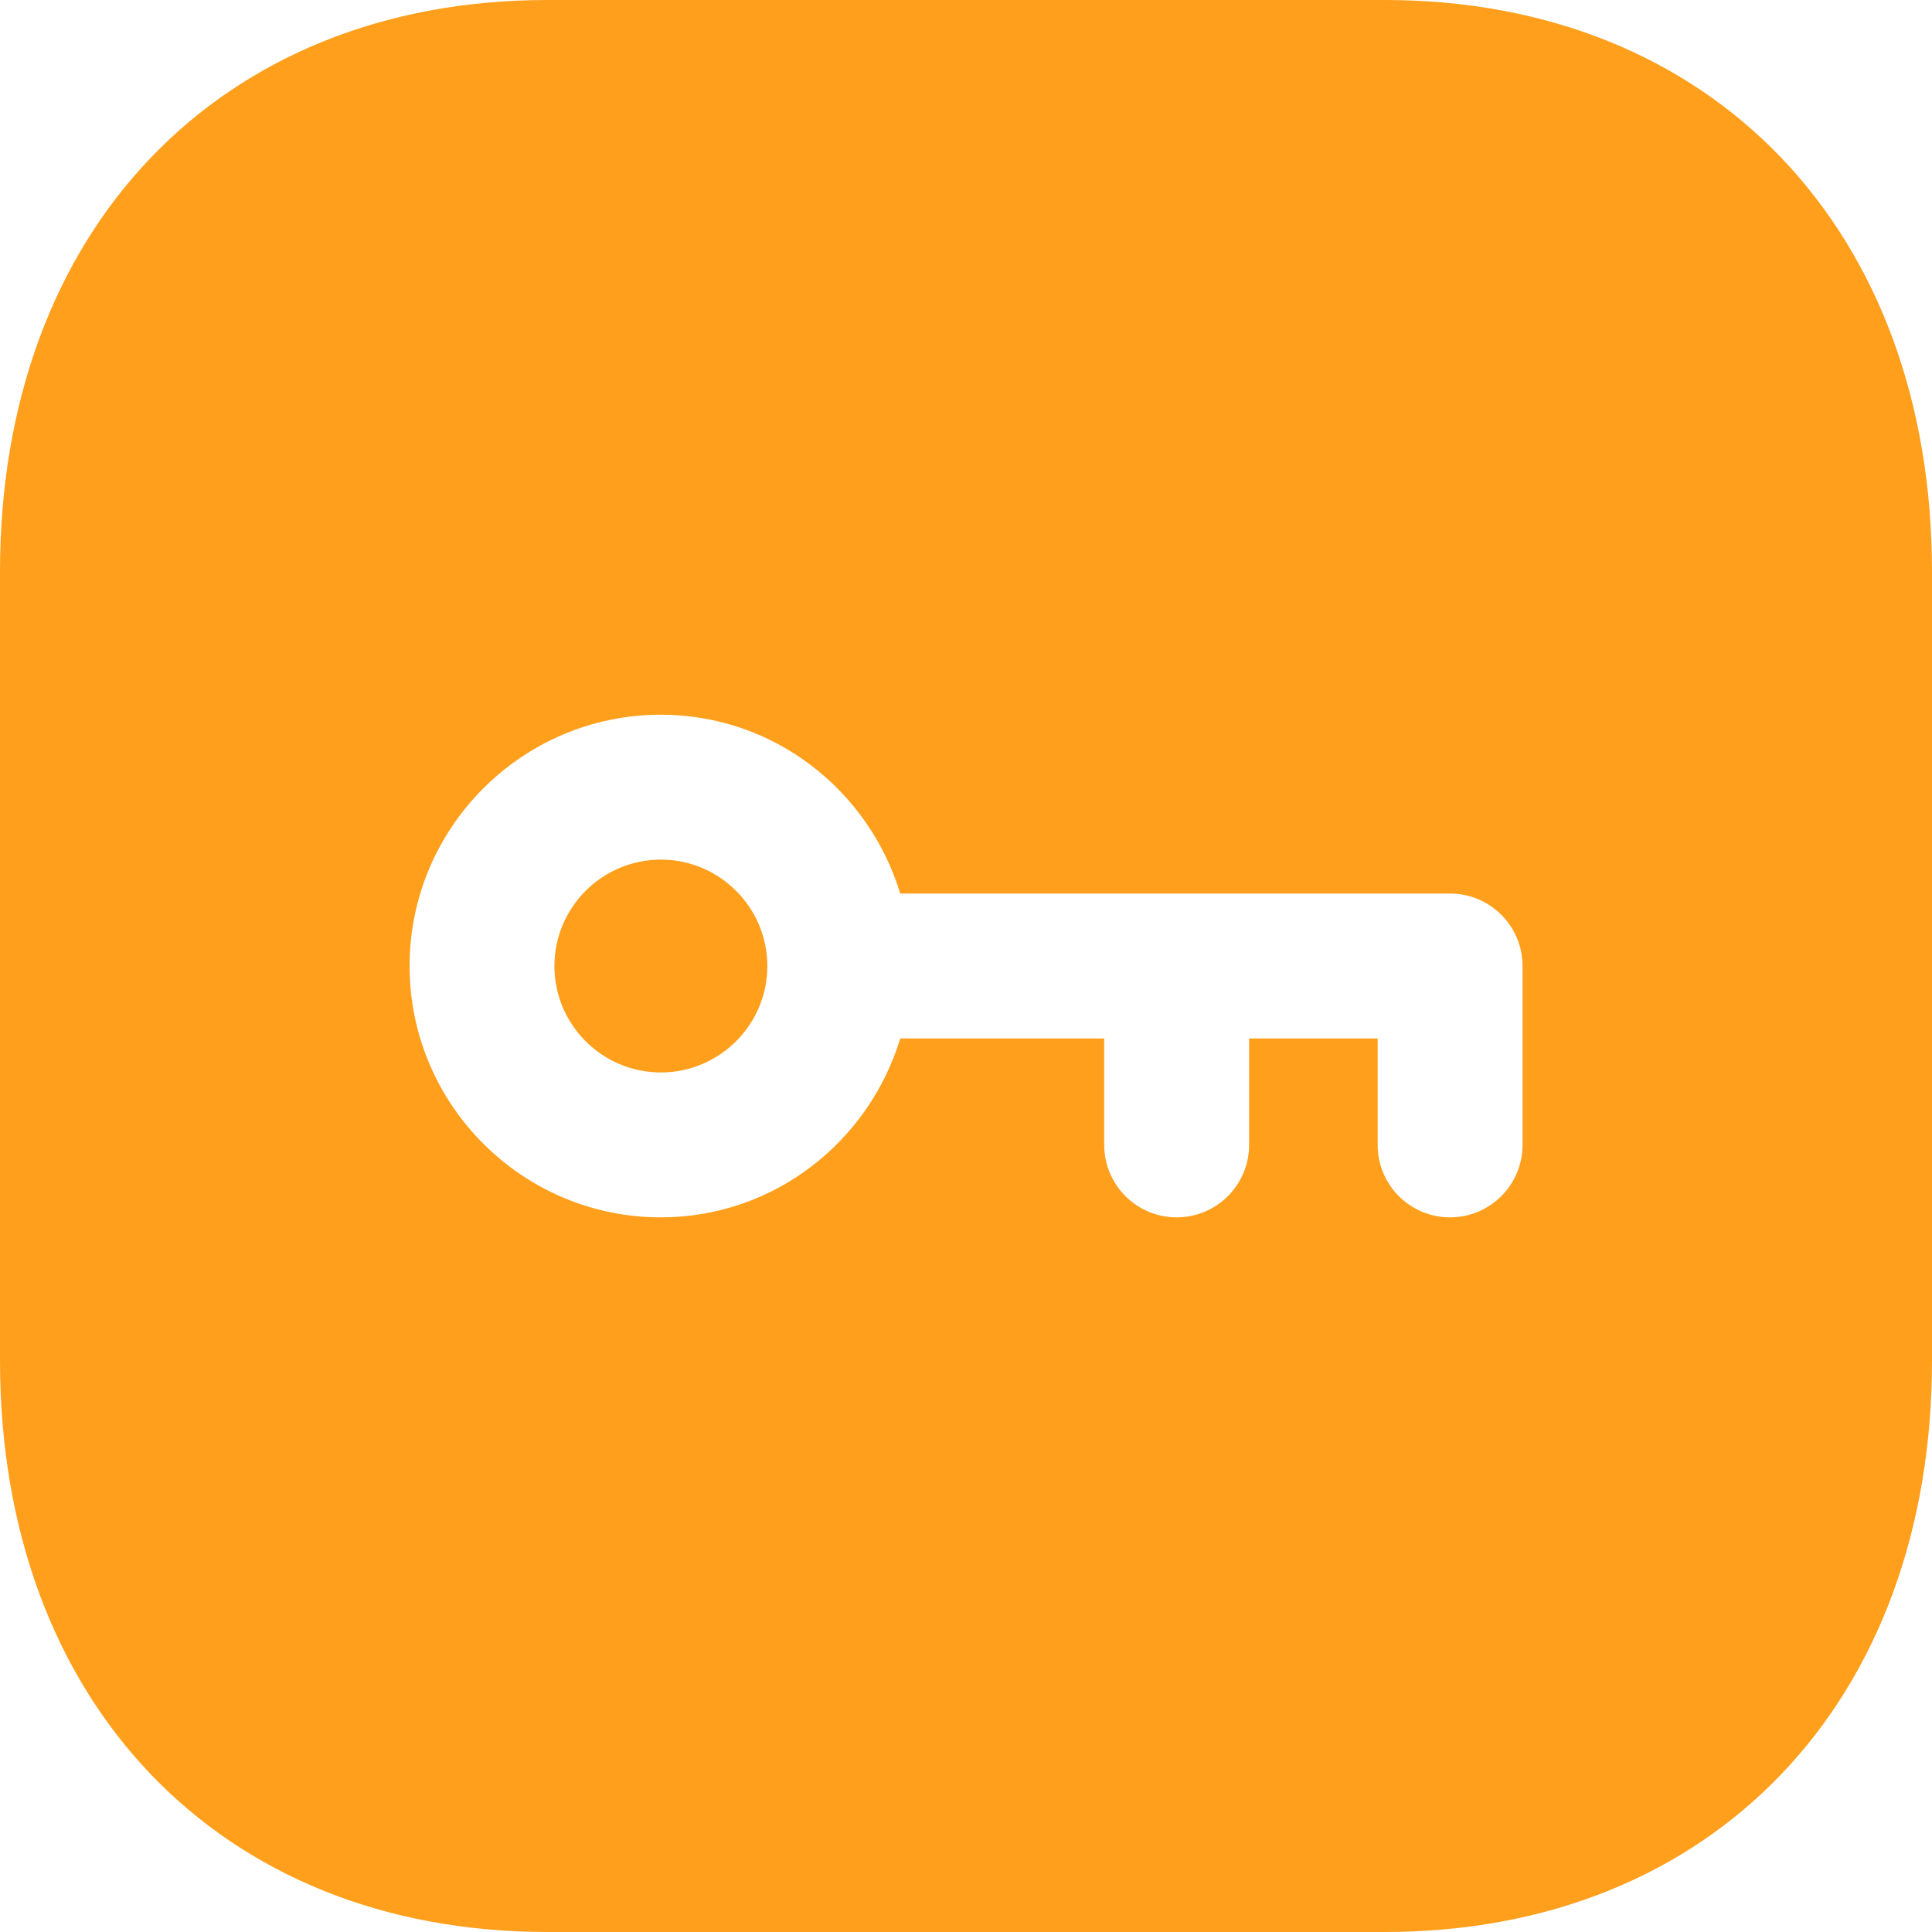 <svg width="30" height="30" viewBox="0 0 30 30" fill="none" xmlns="http://www.w3.org/2000/svg">
<path d="M21.503 0C26.584 0 30 3.567 30 8.876V21.126C30 26.434 26.584 30 21.501 30H8.499C3.416 30 0 26.434 0 21.126V8.876C0 3.567 3.416 0 8.499 0H21.503ZM10.261 11.098C8.111 11.098 6.36 12.849 6.36 15C6.36 17.152 8.111 18.903 10.261 18.903C12.02 18.903 13.492 17.727 13.979 16.125H17.146V17.778C17.146 18.399 17.651 18.903 18.271 18.903C18.892 18.903 19.396 18.399 19.396 17.778V16.125H21.392V17.778C21.392 18.399 21.895 18.903 22.517 18.903C23.137 18.903 23.642 18.399 23.642 17.778V15C23.642 14.379 23.137 13.875 22.517 13.875H13.979C13.492 12.274 12.02 11.098 10.261 11.098ZM10.262 13.348C11.172 13.348 11.915 14.089 11.915 15.001C11.915 15.912 11.172 16.653 10.262 16.653C9.351 16.653 8.609 15.912 8.609 15.001C8.609 14.089 9.351 13.348 10.262 13.348Z" fill="#FF9F1C"/>
</svg>
